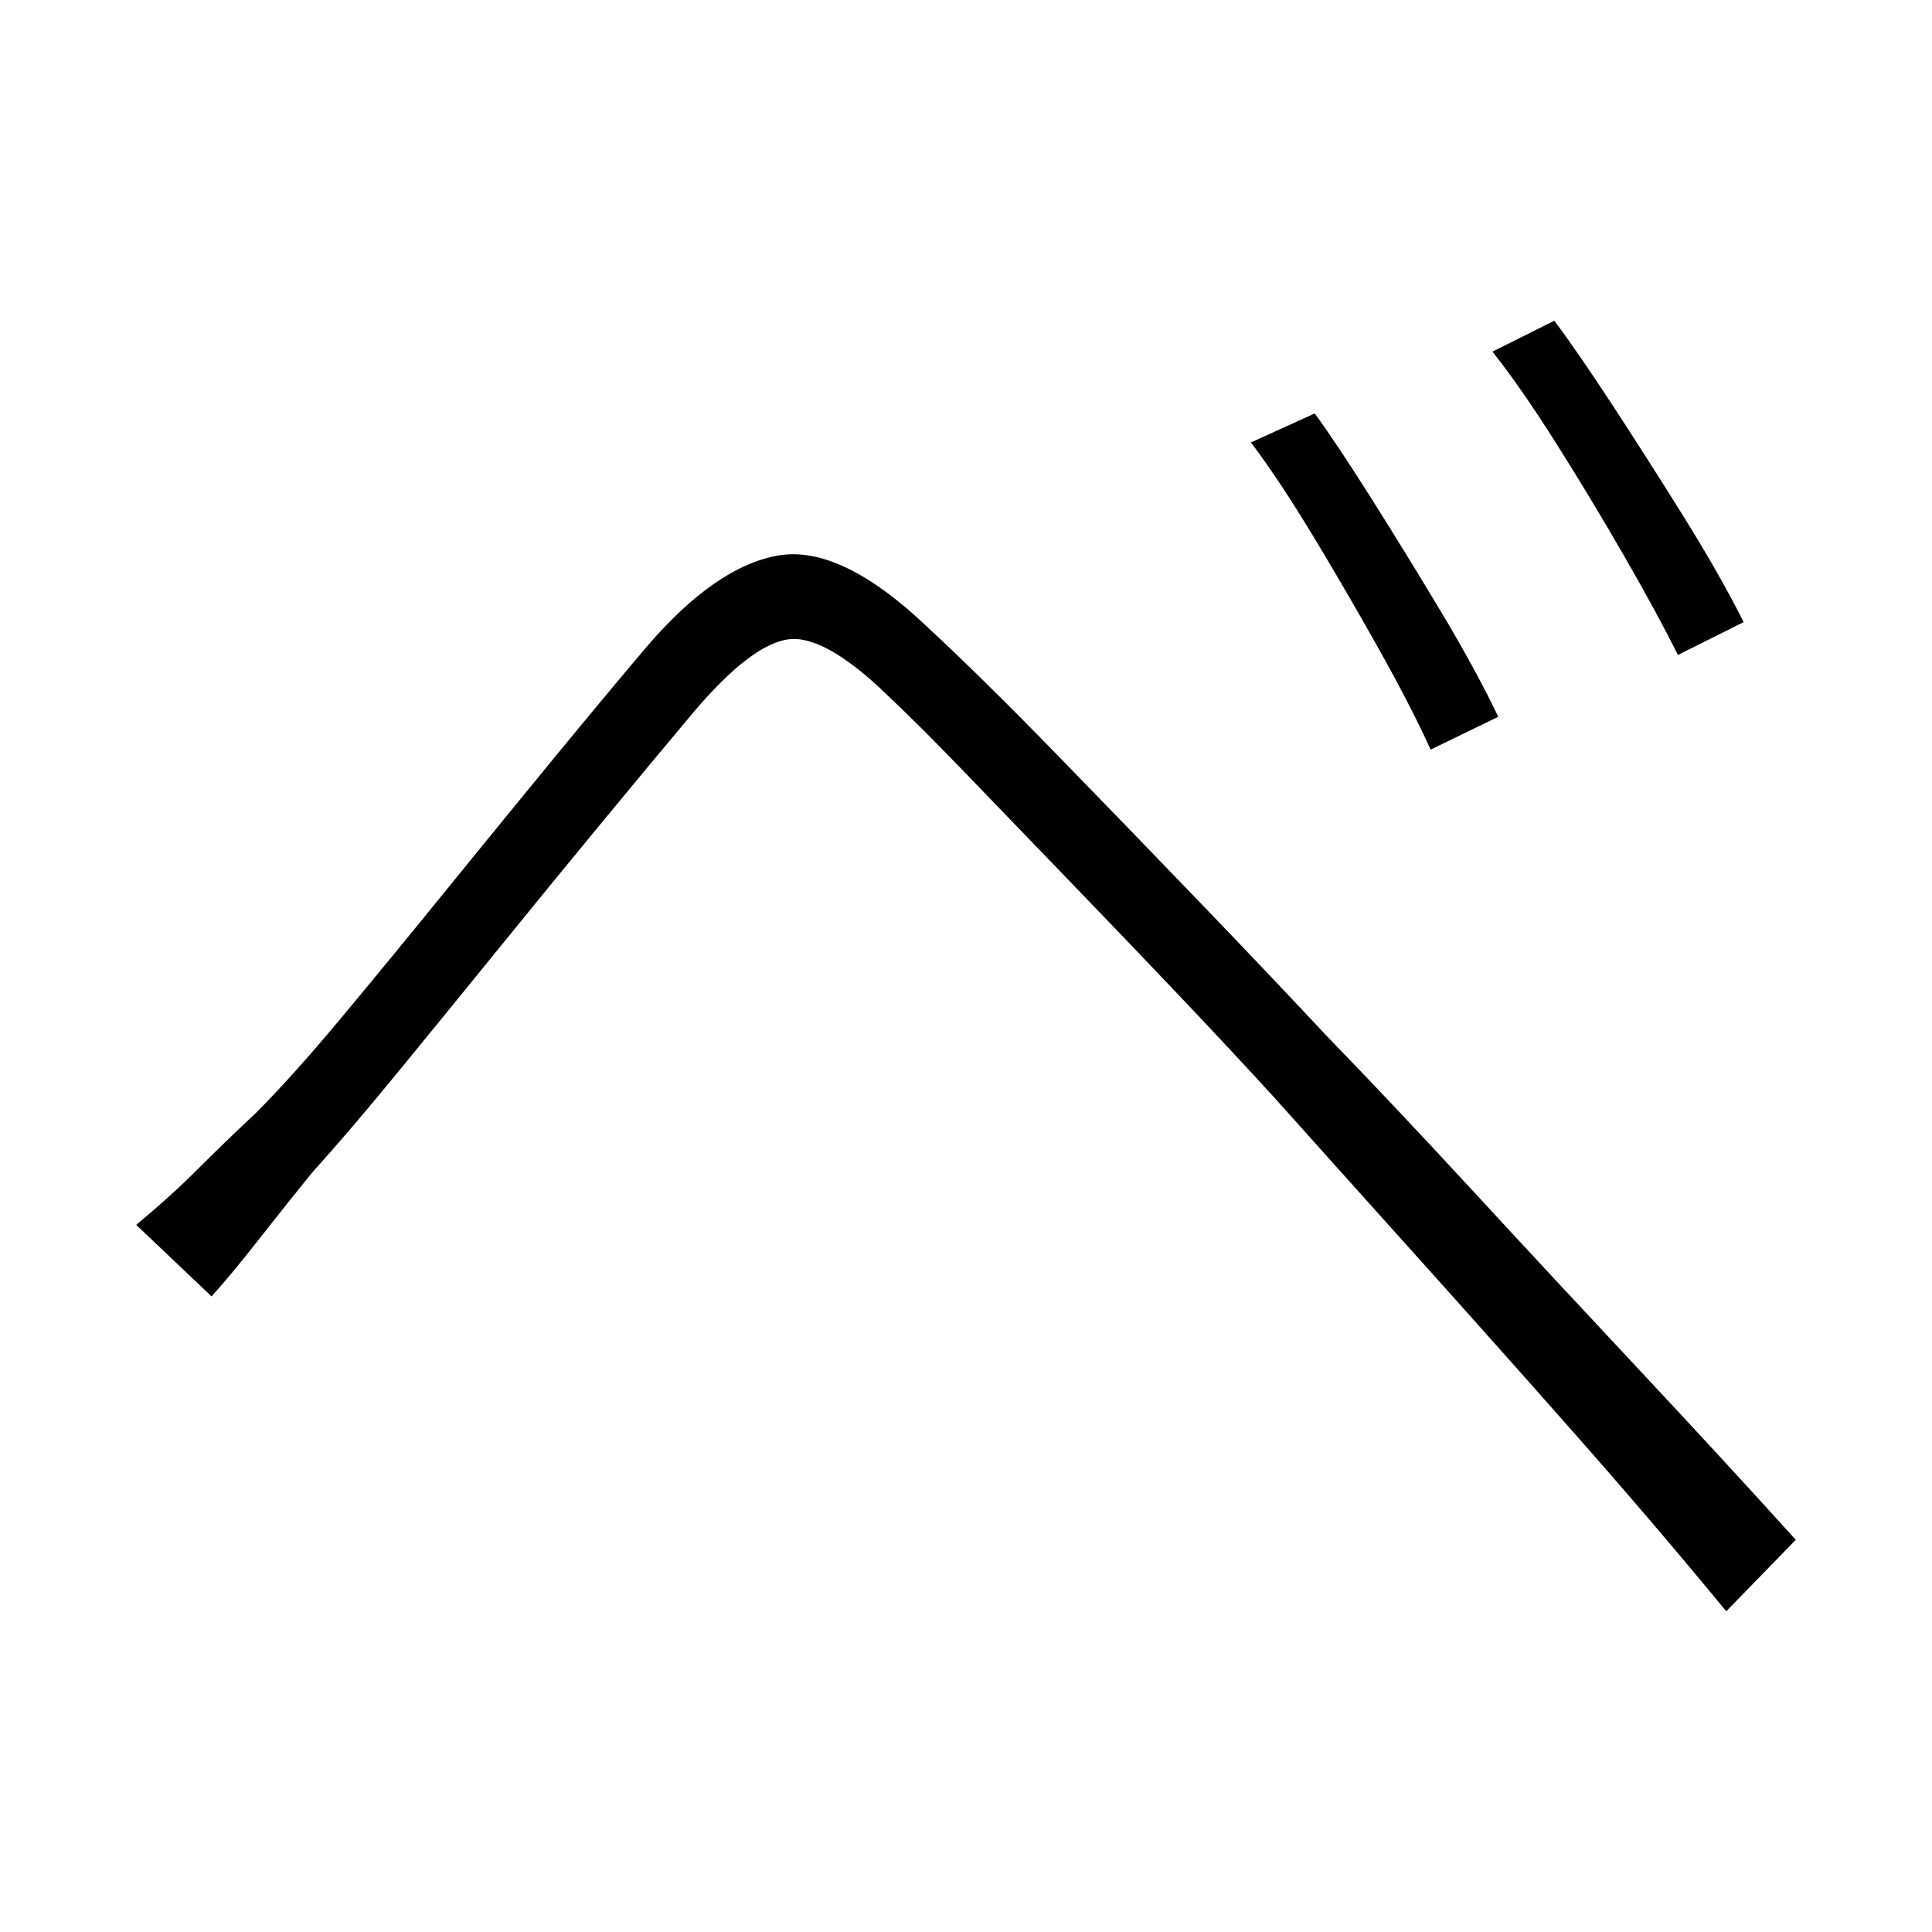 <svg xmlns="http://www.w3.org/2000/svg" xmlns:xlink="http://www.w3.org/1999/xlink" version="1.1" viewBox="0 0 1000 1000">
   <path 
d="M680.5 214q11 15 29 43.5t36 58.5t30 55l-35 17q-10 -22 -26.5 -51.5t-34 -58.5t-32.5 -49zM804.5 166q12 16 30 43.5t37 58t31 54.5l-34 17q-11 -22 -28 -51.5t-35 -58t-33 -47.5zM70.5 634q18 -15 31.5 -28.5t30.5 -29.5q19 -19 44 -49t53 -64.5t55.5 -68t49.5 -59.5
q36 -42 68.5 -47.5t77.5 37.5q28 26 65.5 64.5t75 77.5t65.5 69q34 35 75.5 80t85.5 92t82 89l-36 37q-37 -45 -78.5 -92t-81.5 -91.5t-74 -82.5q-21 -23 -48.5 -52t-56 -58.5t-53.5 -55.5t-42 -42q-33 -32 -52 -29t-48 37q-21 25 -47 56.5t-54 66t-53 65t-44 51.5
q-13 16 -27.5 34.5t-24.5 29.5z" />
</svg>
